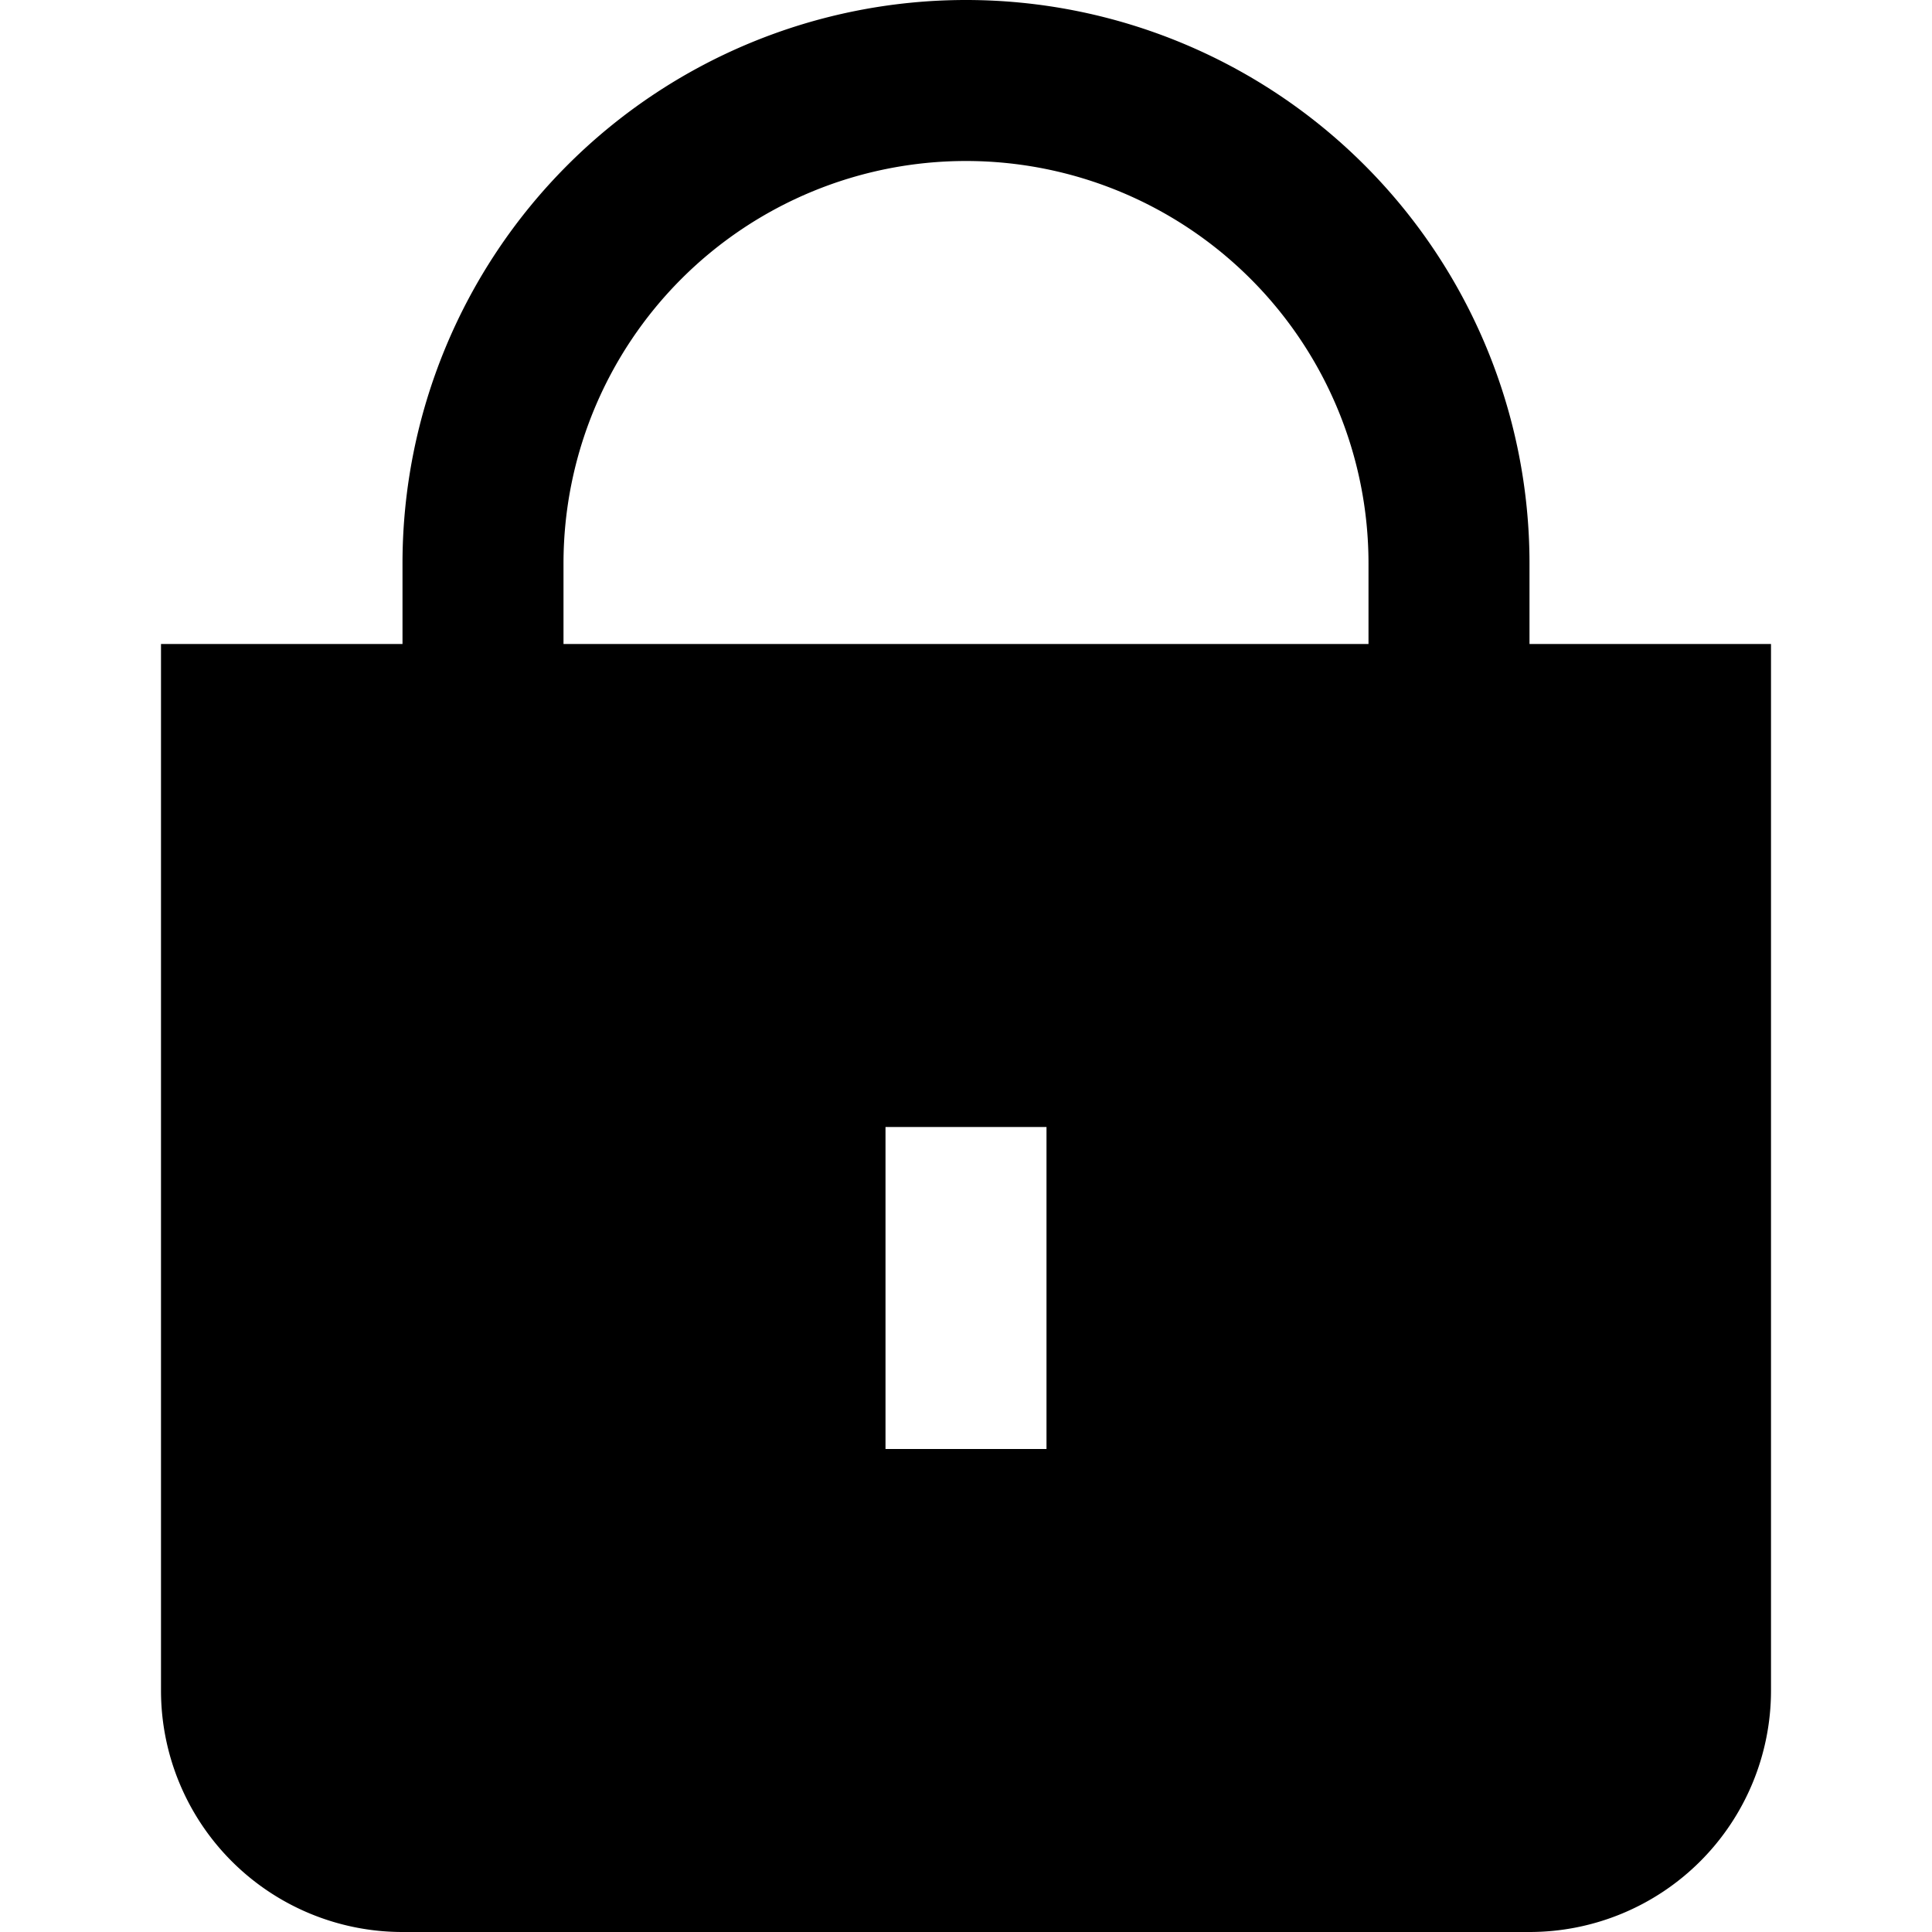 <svg id="Layer_1" data-name="Layer 1" xmlns="http://www.w3.org/2000/svg" viewBox="0 0 24 24"><title>71 lock</title><path d="M19,8V7A7,7,0,0,0,5,7V8H2V21a3,3,0,0,0,3,3H19a3,3,0,0,0,3-3V8ZM13,18H11V14h2ZM17,8H7V7A5,5,0,0,1,17,7Z"/></svg>